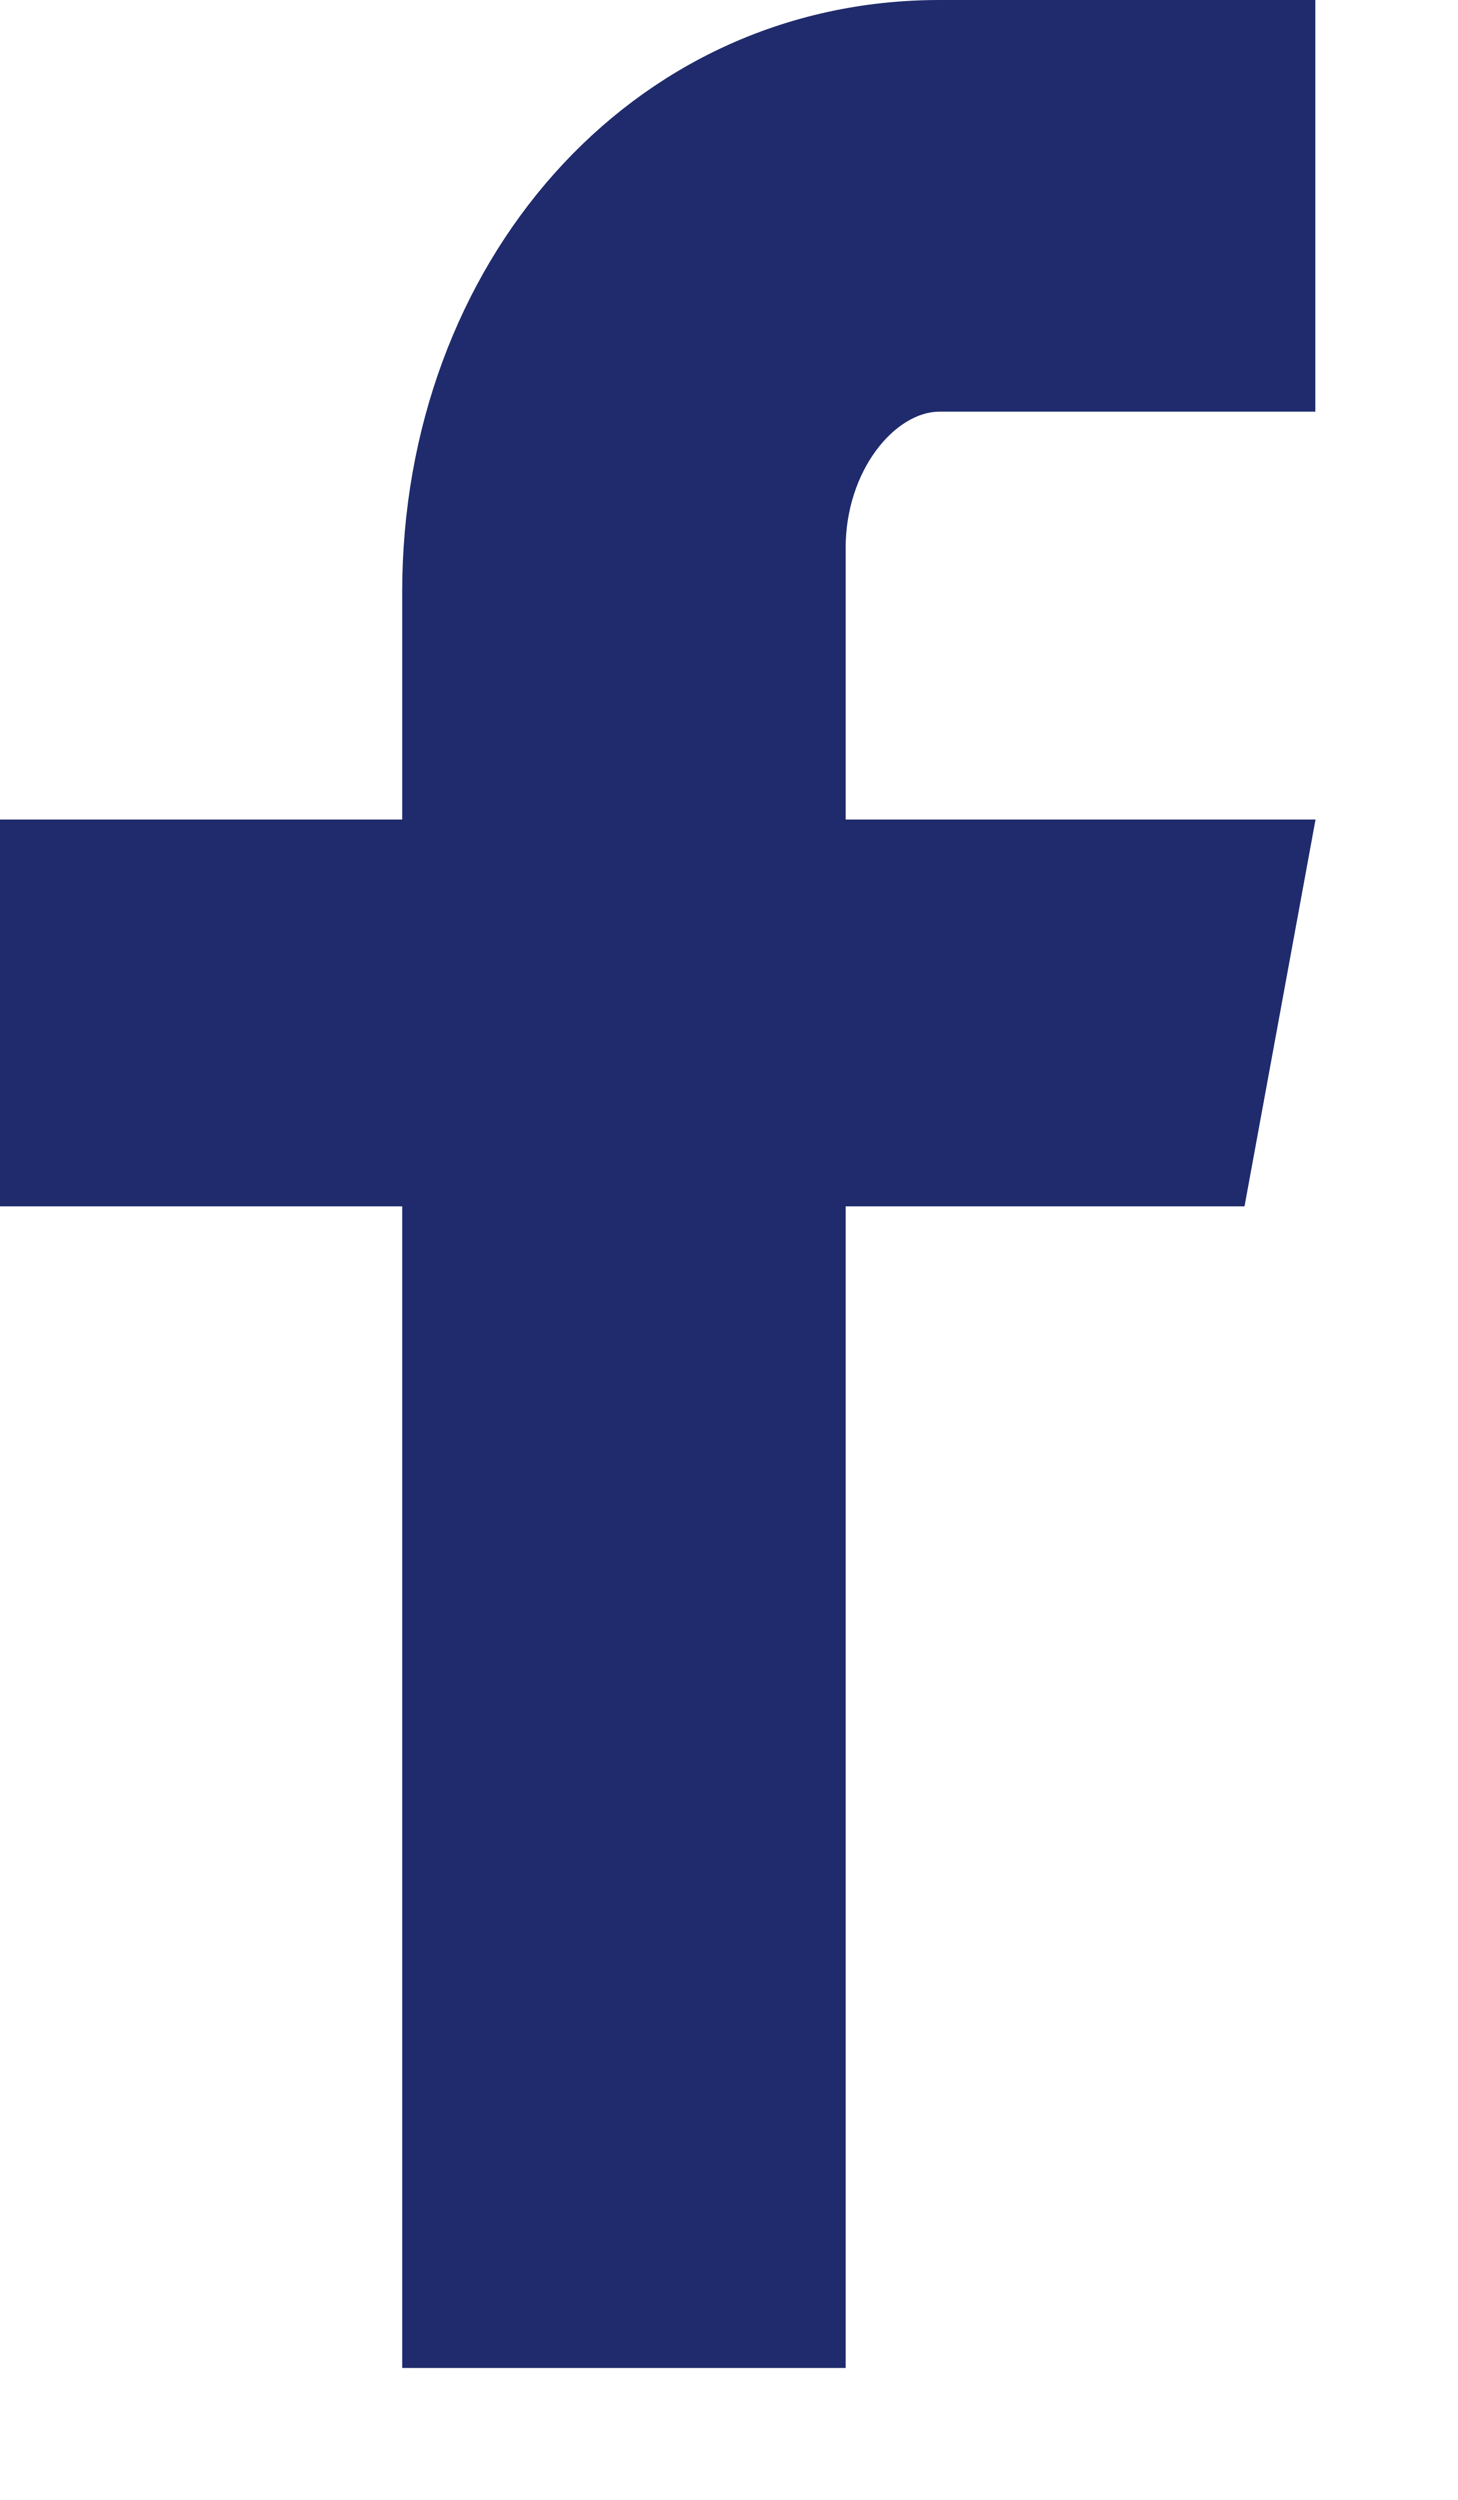 <svg width="7" height="12" viewBox="0 0 7 12" fill="none" xmlns="http://www.w3.org/2000/svg">
<path d="M4.511 1.976H6.315V0H4.511C3.019 0 1.931 1.274 1.931 2.841V3.934H0V5.791H1.931V11.367H4.06V5.791H5.975L6.316 3.934H4.06V2.631C4.06 2.257 4.298 1.976 4.511 1.976Z" fill="#1F2B6C"/>
</svg>
